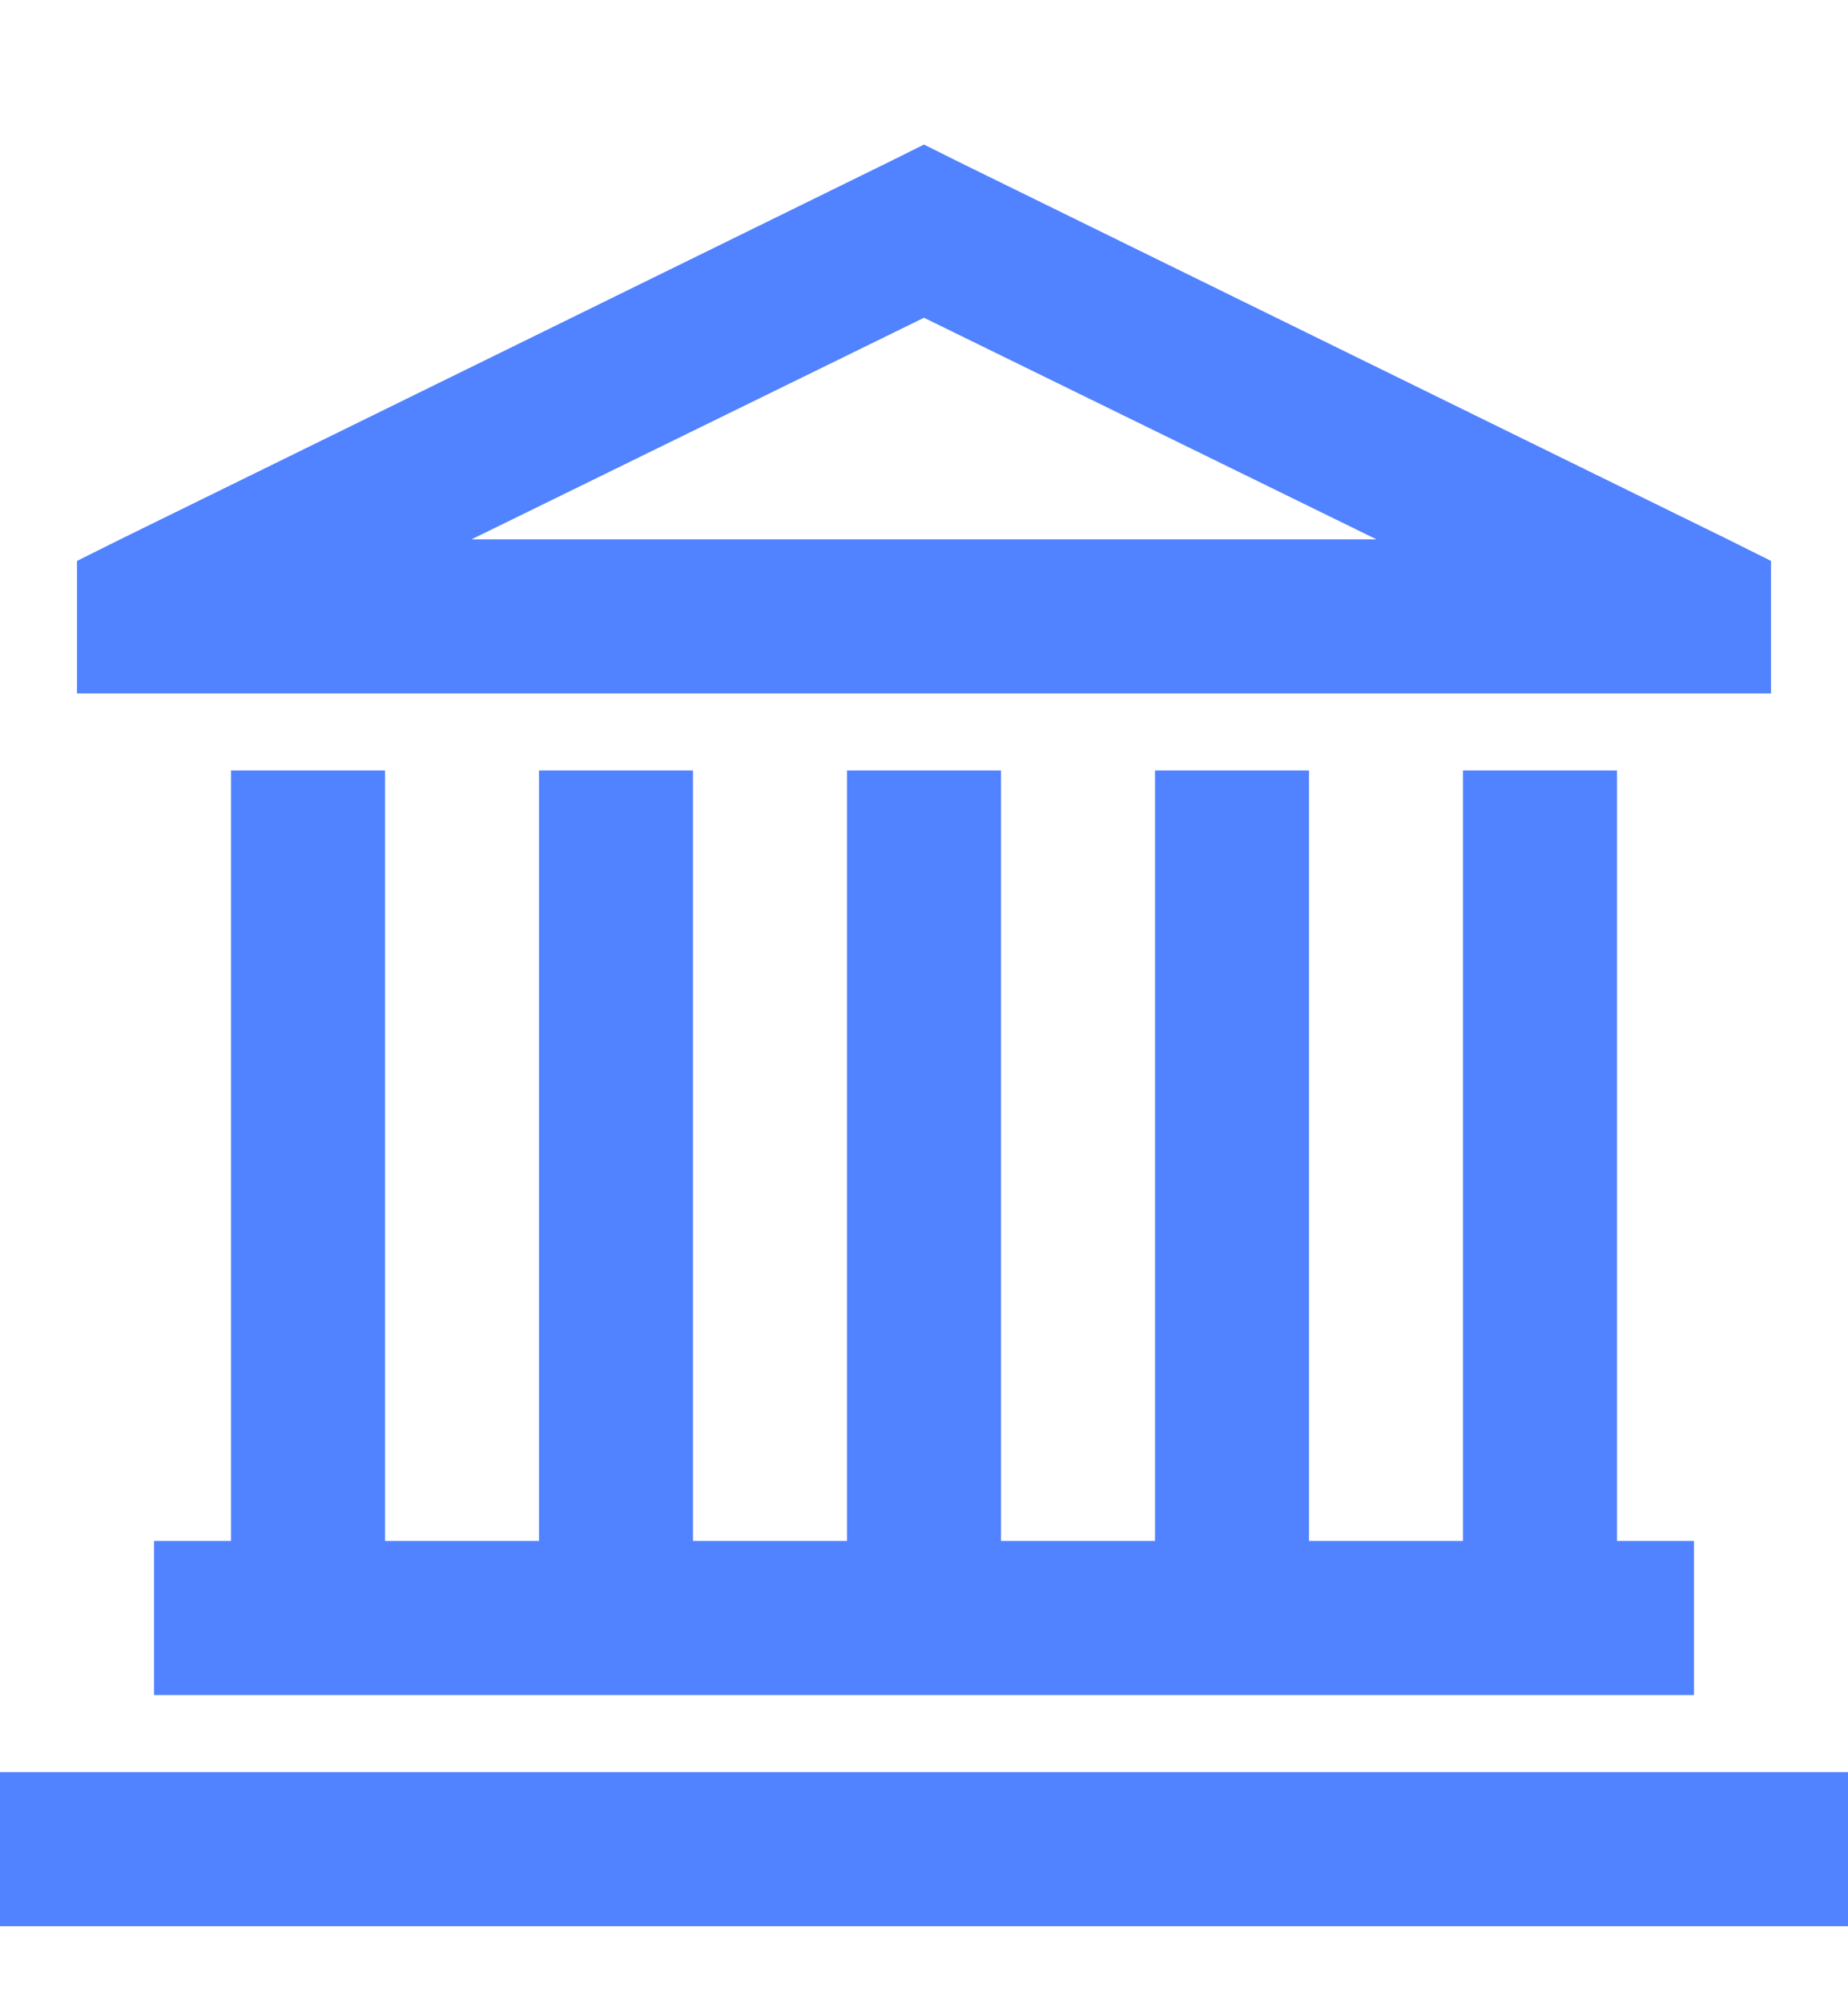 <svg width="12" height="13" viewBox="0 0 12 13" fill="none" xmlns="http://www.w3.org/2000/svg">
<path d="M6 0.938L5.781 1.047L0.781 3.5L0.5 3.64V4.5H11.5V3.64L11.219 3.5L6.218 1.047L6 0.938ZM6 2.062L8.938 3.5H3.062L6 2.062ZM1.5 5V10H1V11H11V10H10.5V5H9.5V10H8.5V5H7.5V10H6.5V5H5.5V10H4.5V5H3.5V10H2.5V5H1.5ZM0 11.5V12.5H12V11.5H0Z" fill="#5182FF"/>
</svg>
